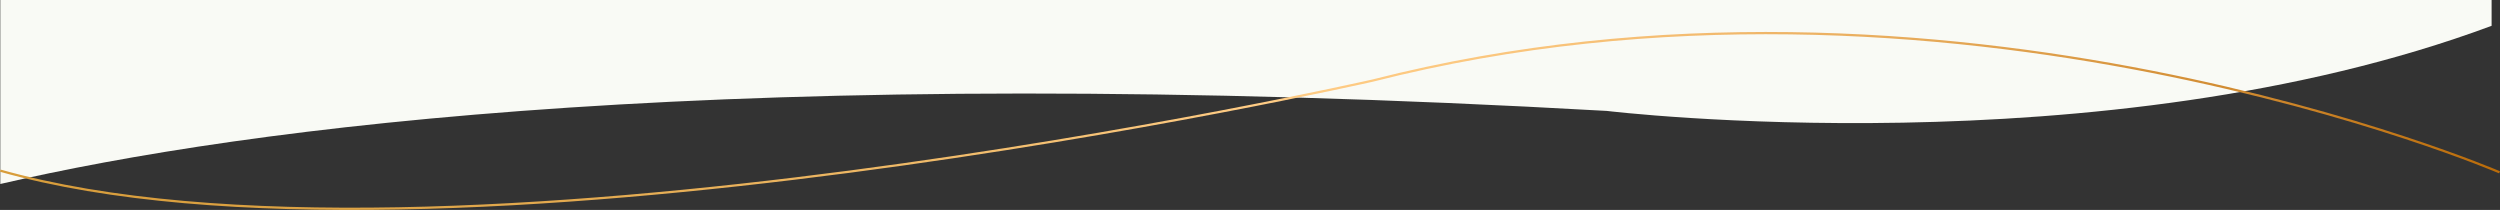 <svg id="Capa_1" data-name="Capa 1" xmlns="http://www.w3.org/2000/svg" xmlns:xlink="http://www.w3.org/1999/xlink" viewBox="0 0 8191.99 688"><rect x="0" y="0" width="8191.99" height="688" fill="#333333" stroke="none"/><defs><linearGradient id="Degradado_sin_nombre" x1="-11.93" y1="559.99" x2="8208.65" y2="559.99" gradientTransform="translate(11.87 -160.48)" gradientUnits="userSpaceOnUse"><stop offset="0" stop-color="#d89d3b"/><stop offset="0.1" stop-color="#dba141"/><stop offset="0.24" stop-color="#e4ab51"/><stop offset="0.39" stop-color="#f2bd6d"/><stop offset="0.5" stop-color="#ffcc85"/><stop offset="0.58" stop-color="#fcc880"/><stop offset="0.67" stop-color="#f4bc71"/><stop offset="0.77" stop-color="#e6a958"/><stop offset="0.88" stop-color="#d38e35"/><stop offset="1" stop-color="#ba6b08"/><stop offset="1" stop-color="#ba6b08"/></linearGradient></defs><title>waves_04</title><path d="M1,1.2V604.1C807.68,417.25,2409.69,203.2,5265,364.63c0,0,1622.53,195.72,2899.48-278.82V1.2Z" transform="translate(0.01 -1.2)" fill="#F9FAF5"/><path d="M1,560.45C1425.62,962.84,4497.9,265.28,4497.9,265.28c1878.54-479,3692.61,300.55,3692.61,300.55" transform="translate(0.01 -1.2)" fill="none" stroke-miterlimit="10" stroke-width="7.43" stroke="url(#Degradado_sin_nombre)"/></svg>